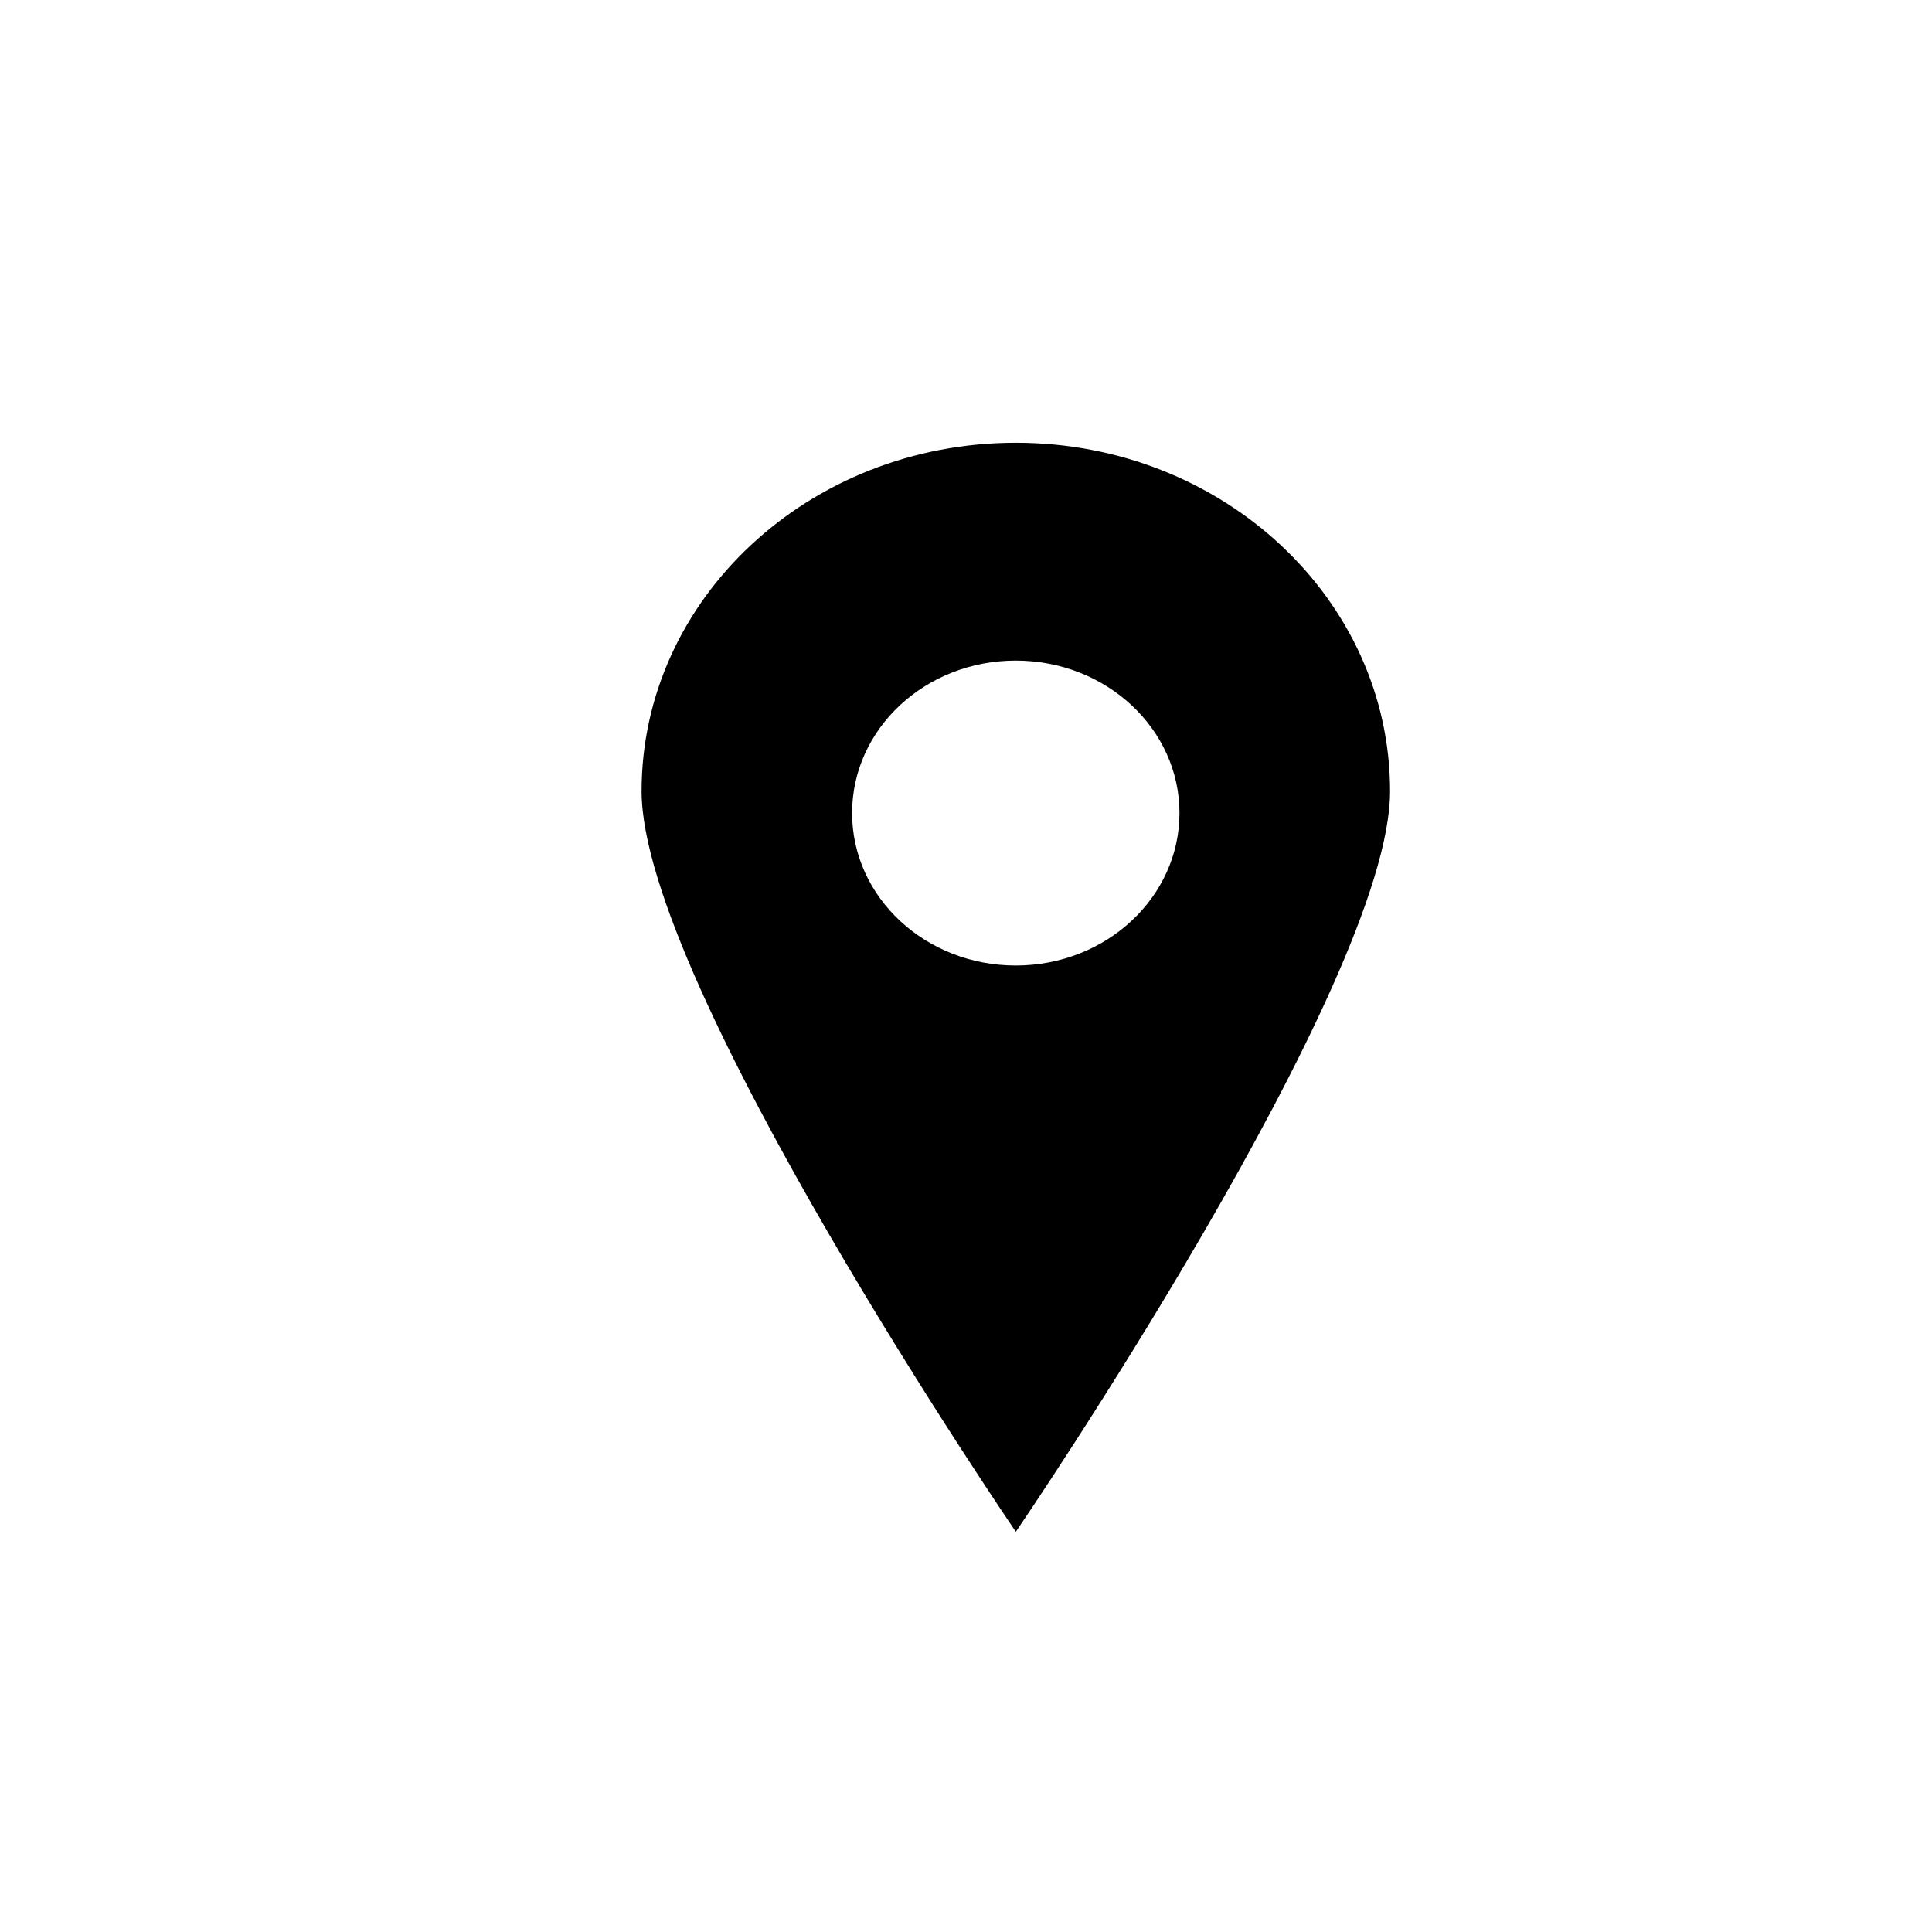 <?xml version="1.0" encoding="UTF-8"?>
<svg width="24px" height="24px" viewBox="0 0 24 24" version="1.1" xmlns="http://www.w3.org/2000/svg" xmlns:xlink="http://www.w3.org/1999/xlink">
    <!-- Generator: Sketch 52.5 (67469) - http://www.bohemiancoding.com/sketch -->
    <title>地址</title>
    <desc>Created with Sketch.</desc>
    <g id="Page-1" stroke="none" stroke-width="1" fill="none" fill-rule="evenodd">
        <g id="18自提-自提成功" transform="translate(-20, -223)" fill="#000000">
            <g id="地址" transform="translate(20, 223)">
                <path d="M17.268,9.829 C17.268,12.22 12.619,19.028 12.619,19.028 C12.619,19.028 7.97,12.22 7.97,9.829 C7.97,7.439 10.051,5.5 12.619,5.5 C15.187,5.5 17.268,7.439 17.268,9.829 Z M14.652,10.1 C14.652,9.053 13.742,8.206 12.618,8.206 C11.495,8.206 10.585,9.053 10.585,10.1 C10.585,11.146 11.495,11.994 12.618,11.994 C13.742,11.994 14.652,11.146 14.652,10.1 Z" id="Stroke-1"></path>
            </g>
        </g>
    </g>
</svg>